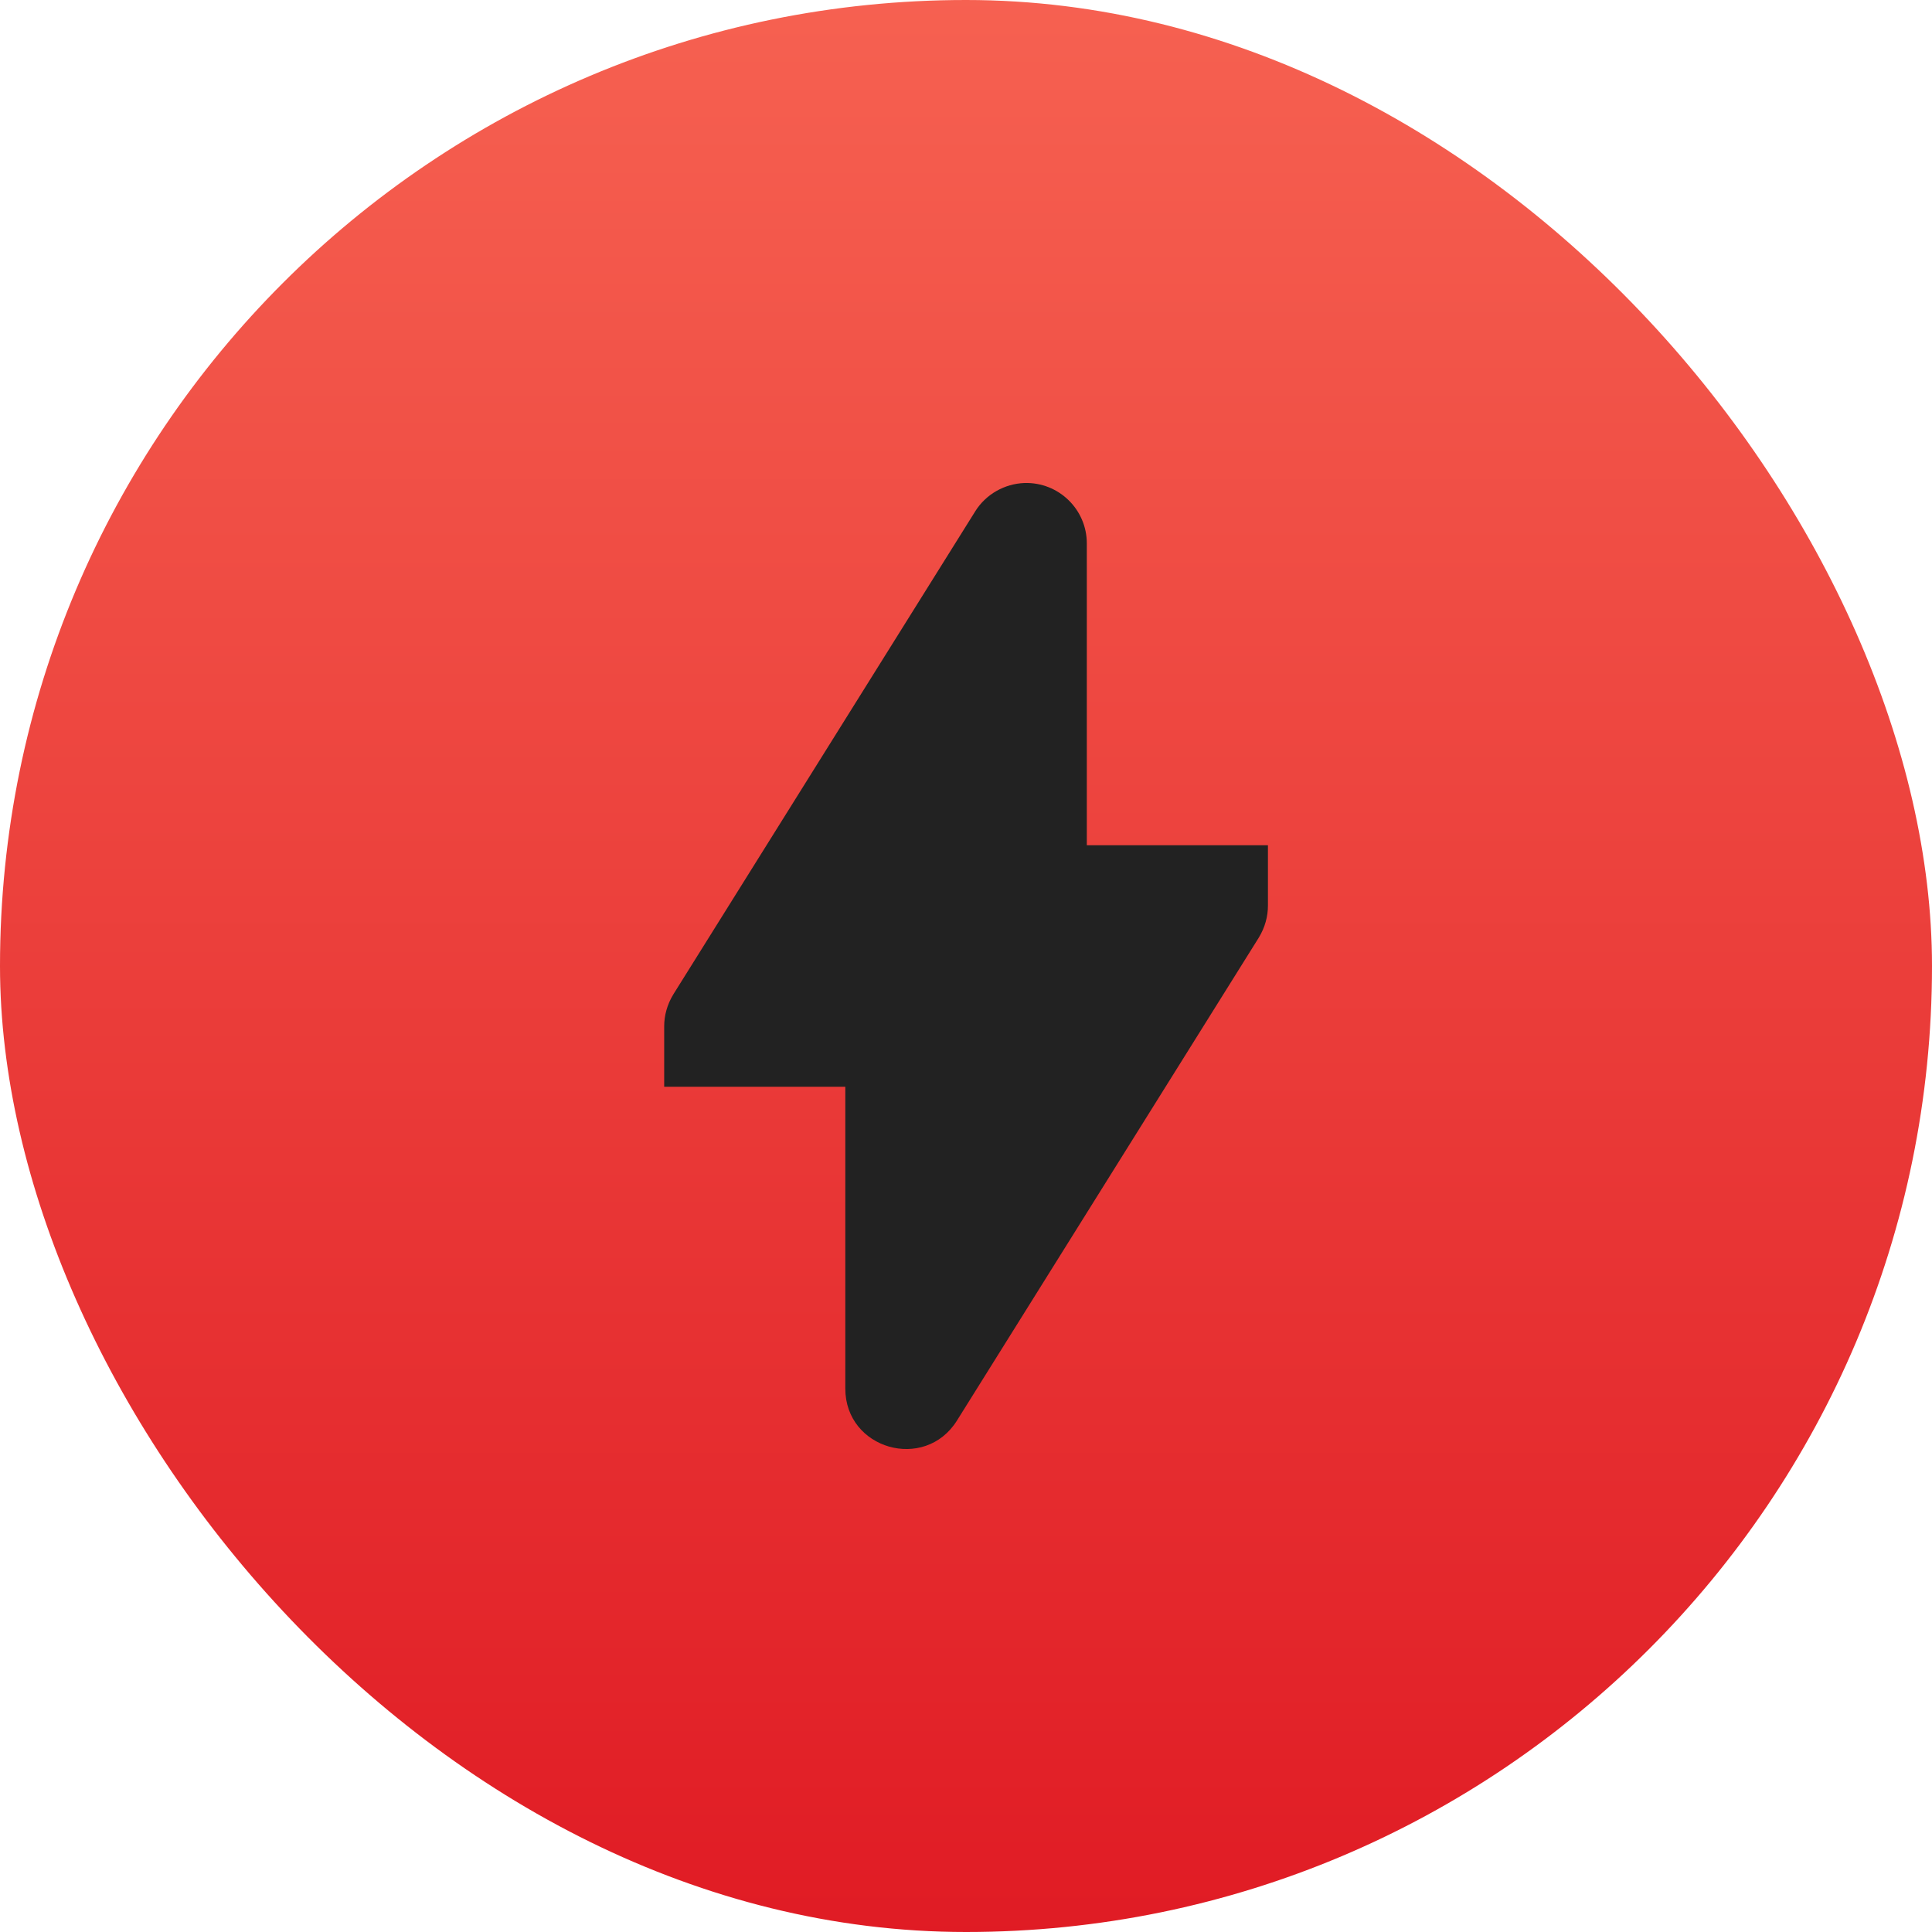 <?xml version="1.0" encoding="UTF-8"?>
<svg width="256" height="256" version="1.1"
     xmlns="http://www.w3.org/2000/svg"
     xmlns:xlink="http://www.w3.org/1999/xlink">
  <defs>
    <linearGradient id="Gradient" x1="0" x2="0" y1="0" y2="1">
      <stop offset="0%" style="stop-color:#F66151;stop-opacity:1" />
      <stop offset="100%" style="stop-color:#E01B24;stop-opacity:1" />
    </linearGradient>
    <filter id="alpha-to-white">
      <feColorMatrix in="SourceGraphic" type="matrix"
                     values="0 0 0 0 1 0 0 0 0 1 0 0 0 0 1 0 0 0 1 0"/>
    </filter>
    <g id="child-svg"><svg xmlns="http://www.w3.org/2000/svg" height="16px" viewBox="0 0 16 16" width="16px"><path d="m 8.969 0 c -0.332 0.012 -0.641 0.188 -0.816 0.469 l -5 8 c -0.105 0.172 -0.152 0.355 -0.152 0.531 v 1 h 3 v 5 c 0 1.004 1.316 1.379 1.848 0.531 l 5 -8 c 0.105 -0.172 0.152 -0.355 0.152 -0.531 v -1 h -3 v -5 c 0 -0.562 -0.465 -1.016 -1.031 -1 z m 0 0" fill="#222222" /></svg></g>
  </defs>
  <rect
      width="256"
      height="256"
      fill="url(#Gradient)"
      ry="128"
      x="0"
      y="0" />
  <use xlink:href="#child-svg" filter="url(#alpha-to-white)"
       transform="matrix(8,0,0,8,64,64)" />
</svg>